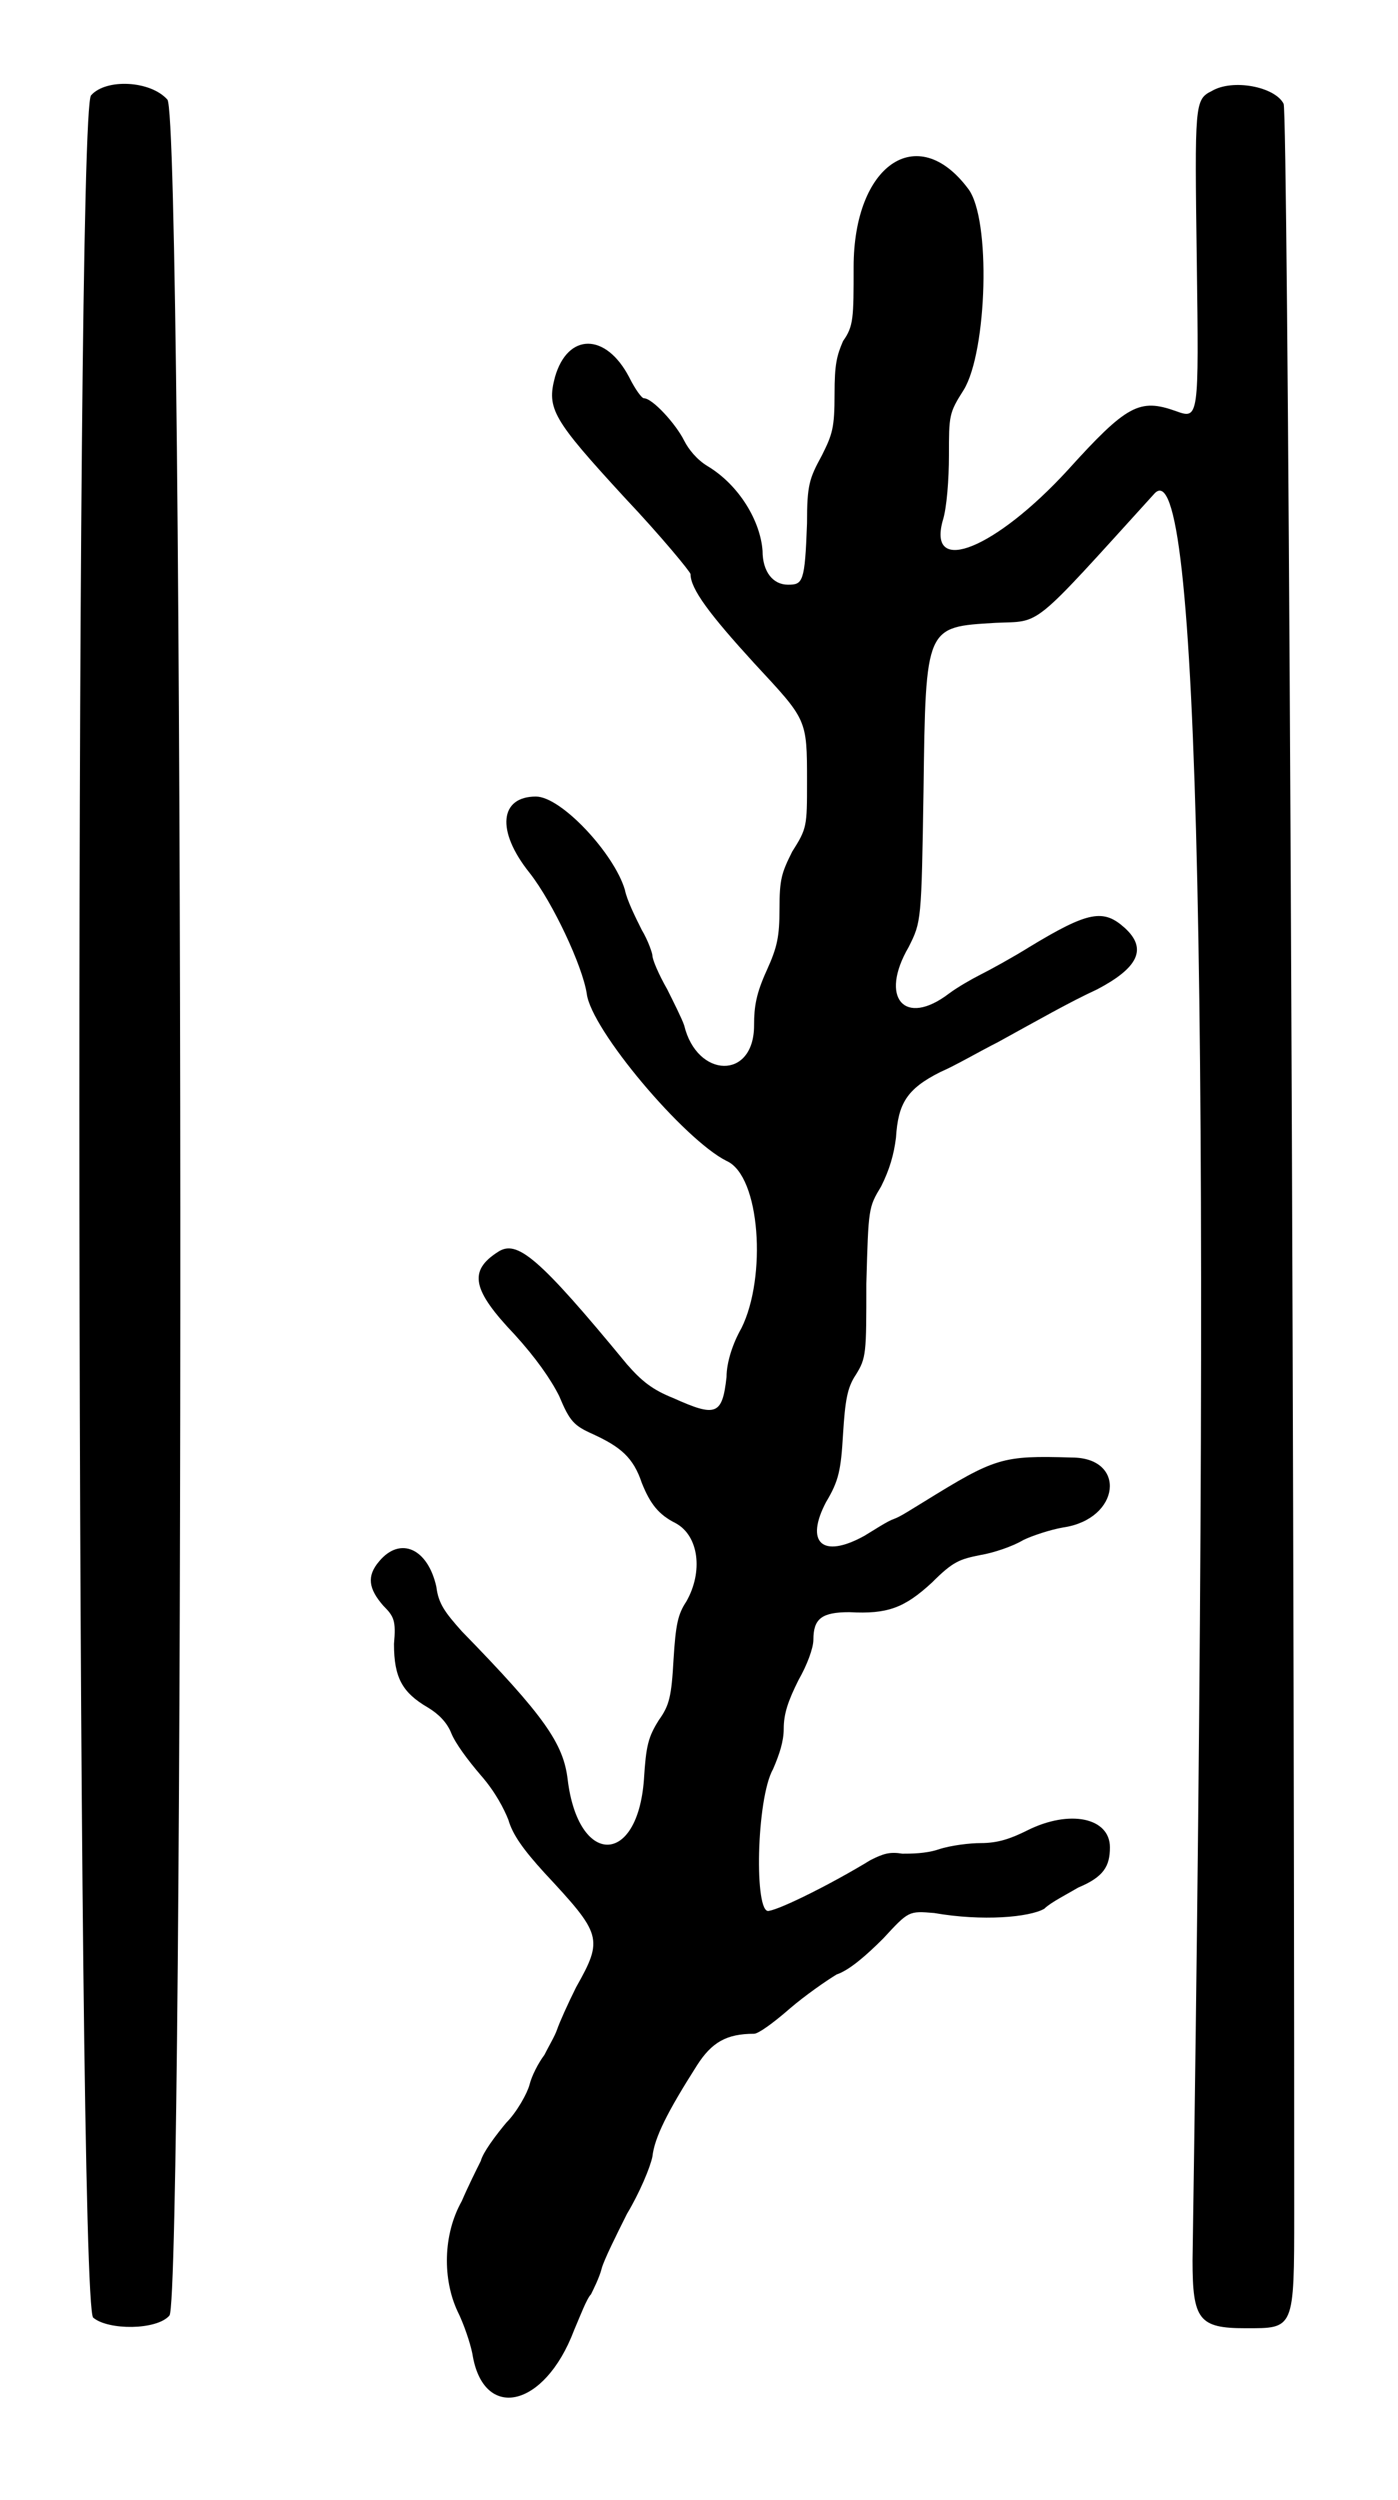 <?xml version="1.0" standalone="no"?>
<!DOCTYPE svg PUBLIC "-//W3C//DTD SVG 20010904//EN"
 "http://www.w3.org/TR/2001/REC-SVG-20010904/DTD/svg10.dtd">
<svg version="1.0" xmlns="http://www.w3.org/2000/svg"
 width="330pt" height="590pt" viewBox="0 0 330 590"
 preserveAspectRatio="xMidYMid meet">
<g transform="translate(0,590) scale(0.5,-0.5)"
fill="#000000" stroke="none">
<path d="M43 1135 c-8 -7 -7 -1043 1 -1049 7 -6 30 -6 36 1 7 8 7 1039 -1
1046 -8 9 -29 10 -36 2z"/>
<path d="M572 1137 c-8 -4 -8 -6 -7 -80 1 -75 1 -75 -10 -71 -17 6 -23 3 -51
-28 -34 -37 -66 -50 -59 -24 2 6 3 20 3 31 0 19 0 20 7 31 11 18 13 81 2 95
-24 32 -54 11 -54 -37 0 -24 0 -28 -5 -35 -3 -7 -4 -11 -4 -25 0 -16 -1 -19
-6 -29 -6 -11 -7 -14 -7 -32 -1 -28 -2 -29 -9 -29 -7 0 -12 6 -12 16 -1 14
-11 31 -26 40 -5 3 -9 8 -11 12 -4 8 -15 20 -19 20 -1 0 -4 4 -7 10 -11 21
-29 21 -35 0 -4 -15 -1 -20 33 -57 17 -18 31 -35 31 -36 0 -7 9 -19 30 -42 25
-27 25 -26 25 -56 0 -21 0 -22 -7 -33 -5 -10 -6 -13 -6 -27 0 -13 -1 -18 -6
-29 -5 -11 -6 -17 -6 -26 0 -26 -27 -25 -33 0 -1 3 -5 11 -8 17 -4 7 -7 14 -7
16 0 1 -2 7 -5 12 -3 6 -7 14 -8 19 -5 17 -30 44 -42 44 -17 0 -19 -16 -3 -36
11 -14 25 -44 27 -57 2 -17 46 -69 66 -79 16 -7 19 -55 7 -79 -4 -7 -7 -16 -7
-23 -2 -18 -5 -19 -25 -10 -10 4 -15 8 -22 16 -42 51 -52 59 -61 53 -14 -9
-12 -18 8 -39 10 -11 17 -21 21 -29 5 -12 7 -14 16 -18 13 -6 19 -11 23 -23 4
-10 8 -15 16 -19 11 -6 13 -23 5 -37 -4 -6 -5 -11 -6 -27 -1 -18 -2 -22 -7
-29 -5 -8 -6 -12 -7 -28 -3 -41 -31 -41 -36 0 -2 17 -11 30 -50 70 -8 9 -11
13 -12 21 -4 18 -17 24 -27 12 -6 -7 -5 -13 2 -21 5 -5 6 -7 5 -18 0 -16 4
-23 16 -30 5 -3 9 -7 11 -12 2 -5 8 -13 14 -20 7 -8 11 -16 13 -21 2 -7 7 -14
17 -25 27 -29 28 -31 15 -54 -4 -8 -8 -17 -9 -20 -1 -3 -4 -8 -6 -12 -3 -4 -6
-10 -7 -14 -1 -4 -6 -13 -11 -18 -5 -6 -11 -14 -12 -18 -2 -4 -6 -12 -9 -19
-9 -16 -9 -37 -2 -52 3 -6 6 -15 7 -20 5 -32 34 -26 48 11 3 7 6 15 8 17 1 2
4 8 5 12 1 4 7 16 12 26 6 10 11 22 12 27 1 9 7 21 21 43 7 11 14 15 27 15 2
0 9 5 17 12 7 6 17 13 22 16 6 2 14 9 22 17 12 13 12 13 24 12 23 -4 45 -2 52
2 3 3 11 7 16 10 12 5 15 10 15 19 0 14 -19 18 -39 8 -8 -4 -14 -6 -22 -6 -5
0 -14 -1 -20 -3 -6 -2 -13 -2 -17 -2 -6 1 -9 0 -15 -3 -18 -11 -42 -23 -48
-24 -7 -2 -6 53 2 67 3 7 5 13 5 19 0 7 2 13 7 23 4 7 7 15 7 19 0 10 4 13 17
13 18 -1 26 2 39 14 10 10 13 11 23 13 6 1 15 4 20 7 4 2 13 5 19 6 27 4 30
33 4 33 -33 1 -36 0 -70 -21 -5 -3 -11 -7 -14 -8 -3 -1 -9 -5 -14 -8 -20 -11
-28 -3 -18 16 6 10 7 15 8 32 1 16 2 22 6 28 5 8 5 10 5 43 1 36 1 36 7 46 4
8 6 15 7 23 1 16 5 23 21 31 7 3 19 10 27 14 20 11 34 19 47 25 19 10 24 19
13 29 -10 9 -17 8 -45 -9 -8 -5 -19 -11 -23 -13 -4 -2 -11 -6 -15 -9 -21 -16
-33 -2 -19 22 6 12 6 12 7 74 1 78 1 77 34 79 22 1 16 -4 75 61 21 23 27 -235
18 -834 0 -28 3 -32 25 -32 23 0 23 -1 23 55 0 416 -3 992 -5 995 -4 8 -24 12
-34 6z"/>
</g>
</svg>
